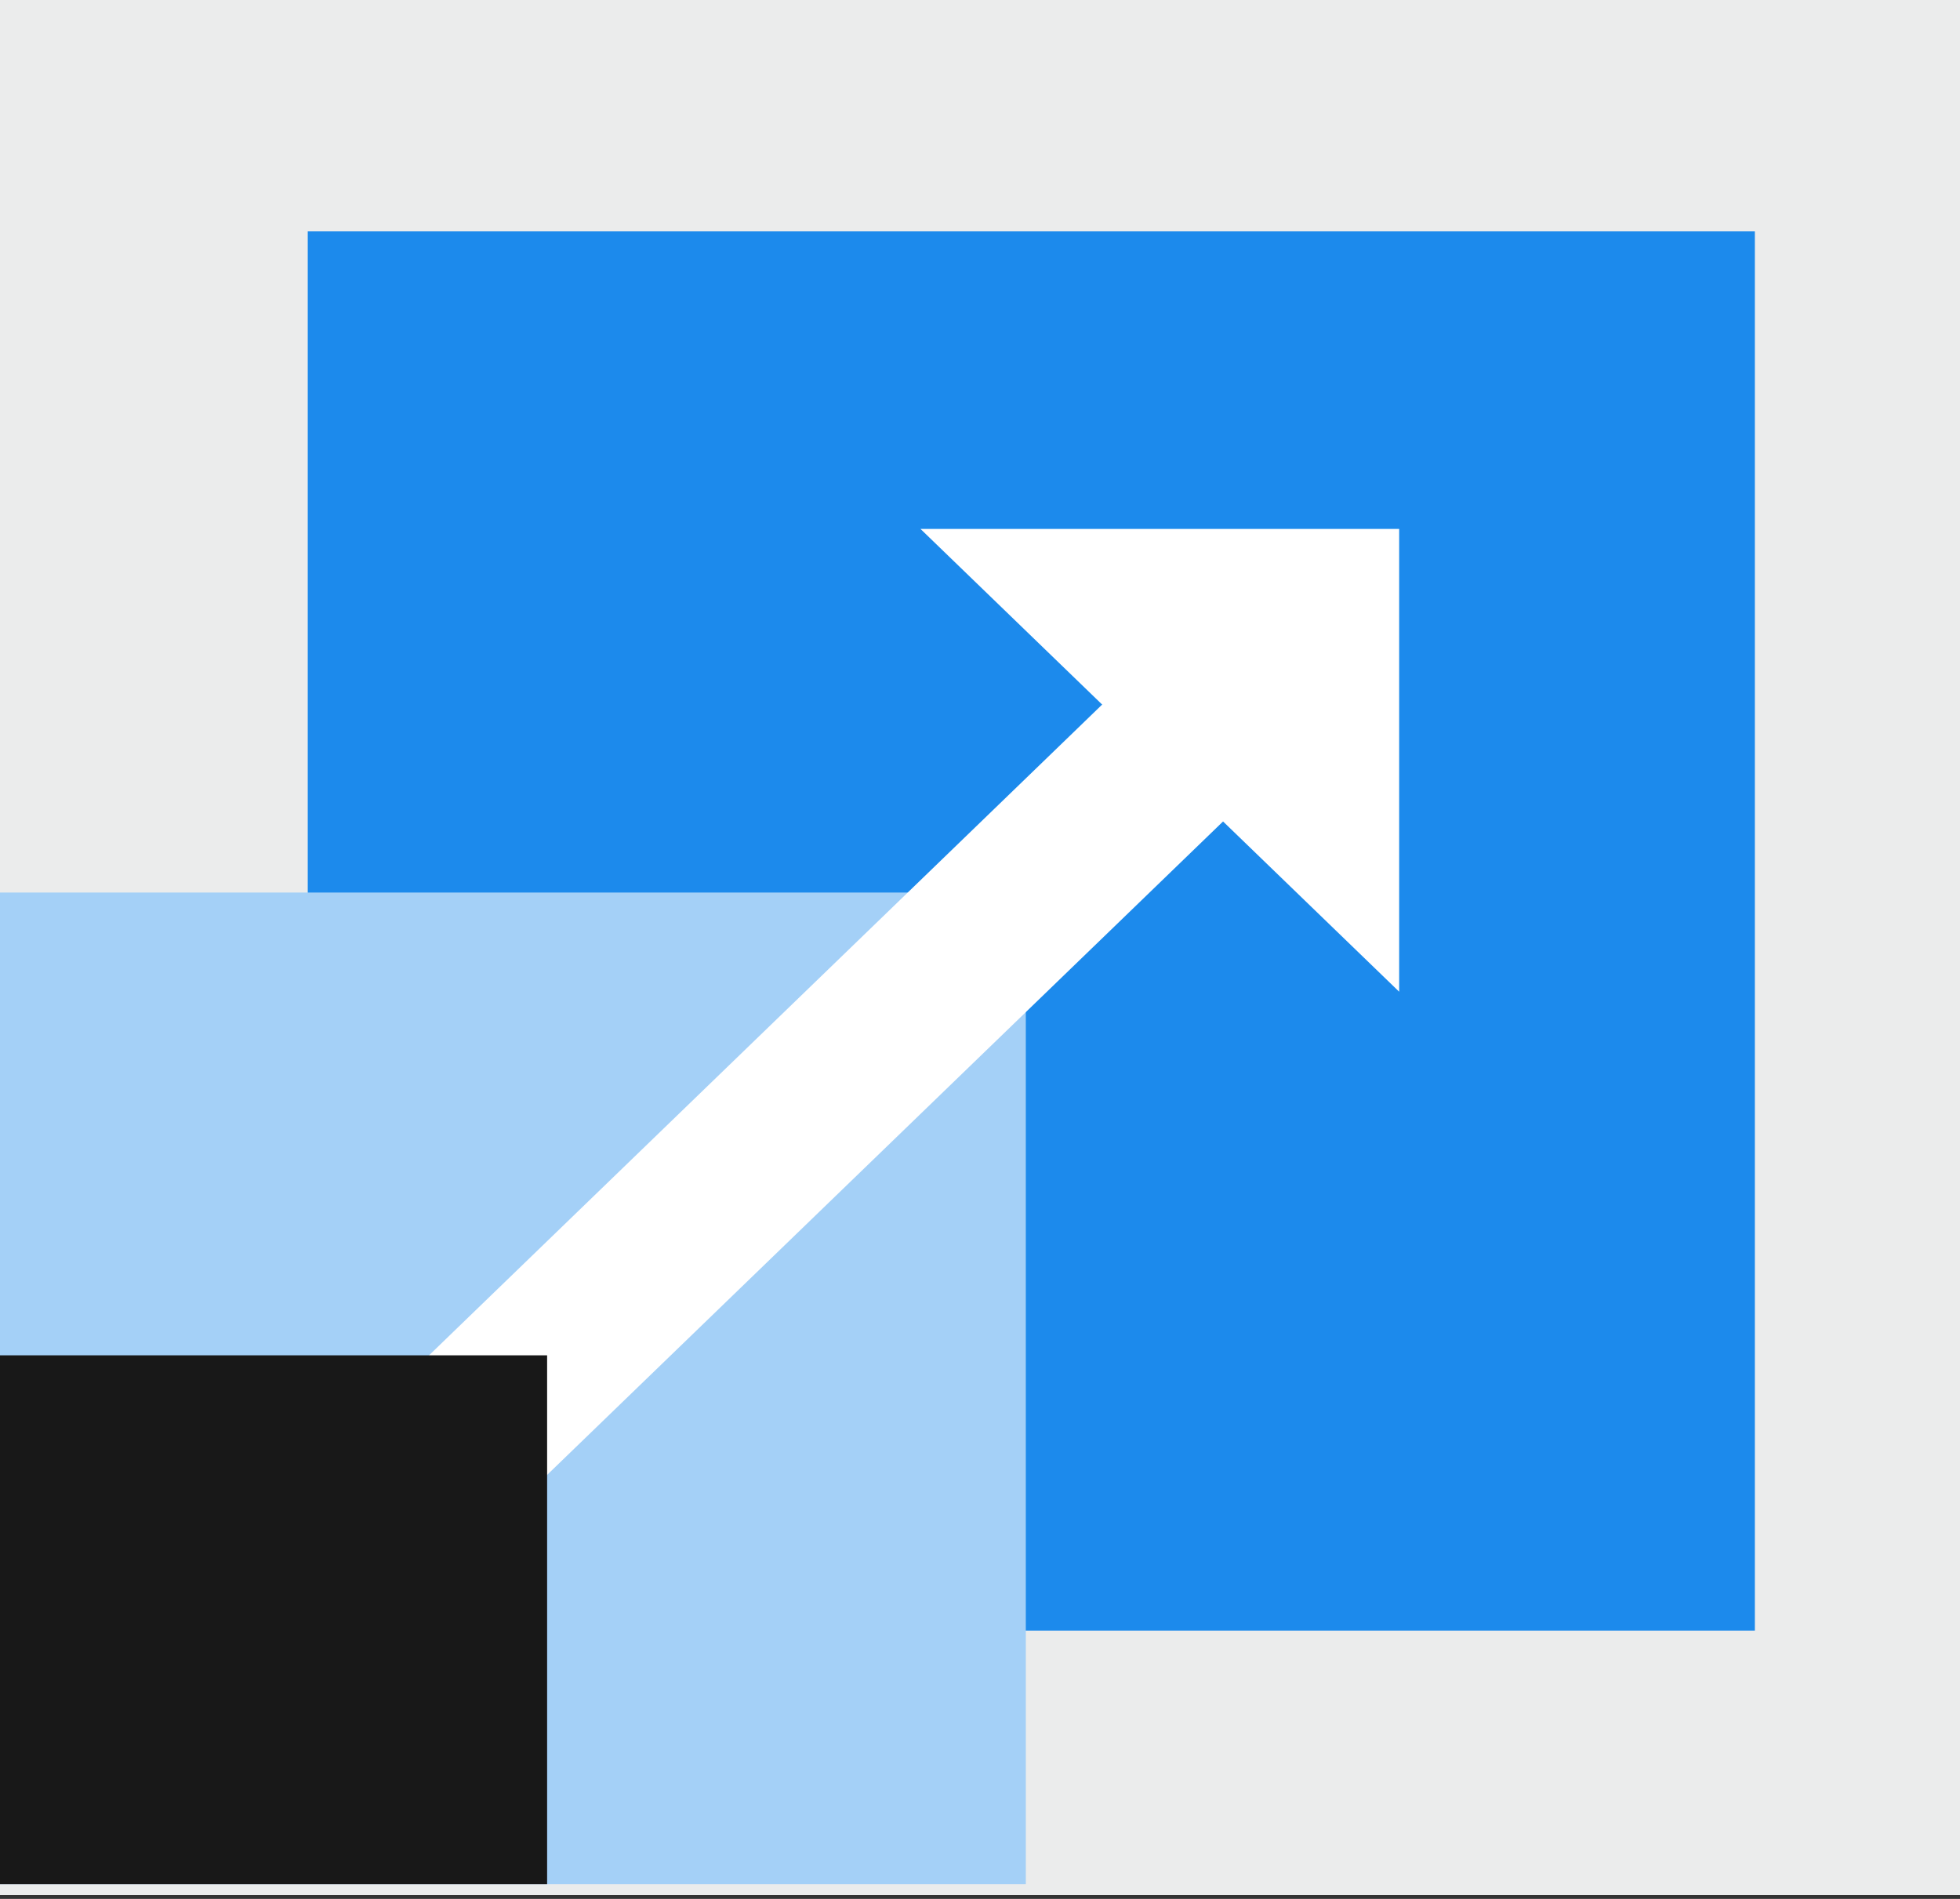 <?xml version="1.0" encoding="UTF-8"?>
<svg width="64px" height="62px" viewBox="0 0 64 62" version="1.1" xmlns="http://www.w3.org/2000/svg" xmlns:xlink="http://www.w3.org/1999/xlink">
    <rect x="0" y="0" width="64" height="62" fill="#333333" stroke="none"/>
    <title>ci</title>
    <g id="tone首页" stroke="none" stroke-width="1" fill="none" fill-rule="evenodd">
        <g id="系统介绍-3" transform="translate(-1183, -268)" fill-rule="nonzero">
            <g id="编组" transform="translate(126, 100)">
                <g id="编组-9" transform="translate(11, 140)">
                    <g id="编组-7" transform="translate(56, 27)">
                        <g id="ci" transform="translate(990, 1)">
                            <polygon id="Fill-20-Copy-2" fill="#EBECEC" points="15.134 0 0 0 0 14.314 0 61.874 64 61.874 64 0"></polygon>
                            <polygon id="Fill-20-Copy-2" fill="#EBECEC" points="15.134 0 0 0 0 14.314 0 61.874 64 61.874 64 0"></polygon>
                            <polygon id="Fill-20-Copy-2" fill="#1C8AEC" points="21.222 7.555 10.049 7.555 10.049 18.124 10.049 53.24 57.301 53.24 57.301 7.555"></polygon>
                            <polygon id="Fill-20-Copy-3" fill="#A4D0F7" points="7.921 29.142 0 29.142 0 36.632 0 61.521 33.496 61.521 33.496 29.142"></polygon>
                            <polygon id="矩形" fill="#FFFFFF" transform="translate(27.914, 34.626) rotate(-45) translate(-27.914, -34.626) " points="10.3 31.584 45.434 32.179 45.527 37.669 10.393 37.073"></polygon>
                            <polygon id="Fill-20-Copy-3" fill="#181818" points="0 44.252 0 61.521 17.865 61.521 17.865 44.252"></polygon>
                            <polygon id="矩形" fill="#FFFFFF" points="30.056 17.269 45.687 17.269 45.687 32.38"></polygon>
                        </g>
                    </g>
                </g>
            </g>
        </g>
    </g>
</svg>